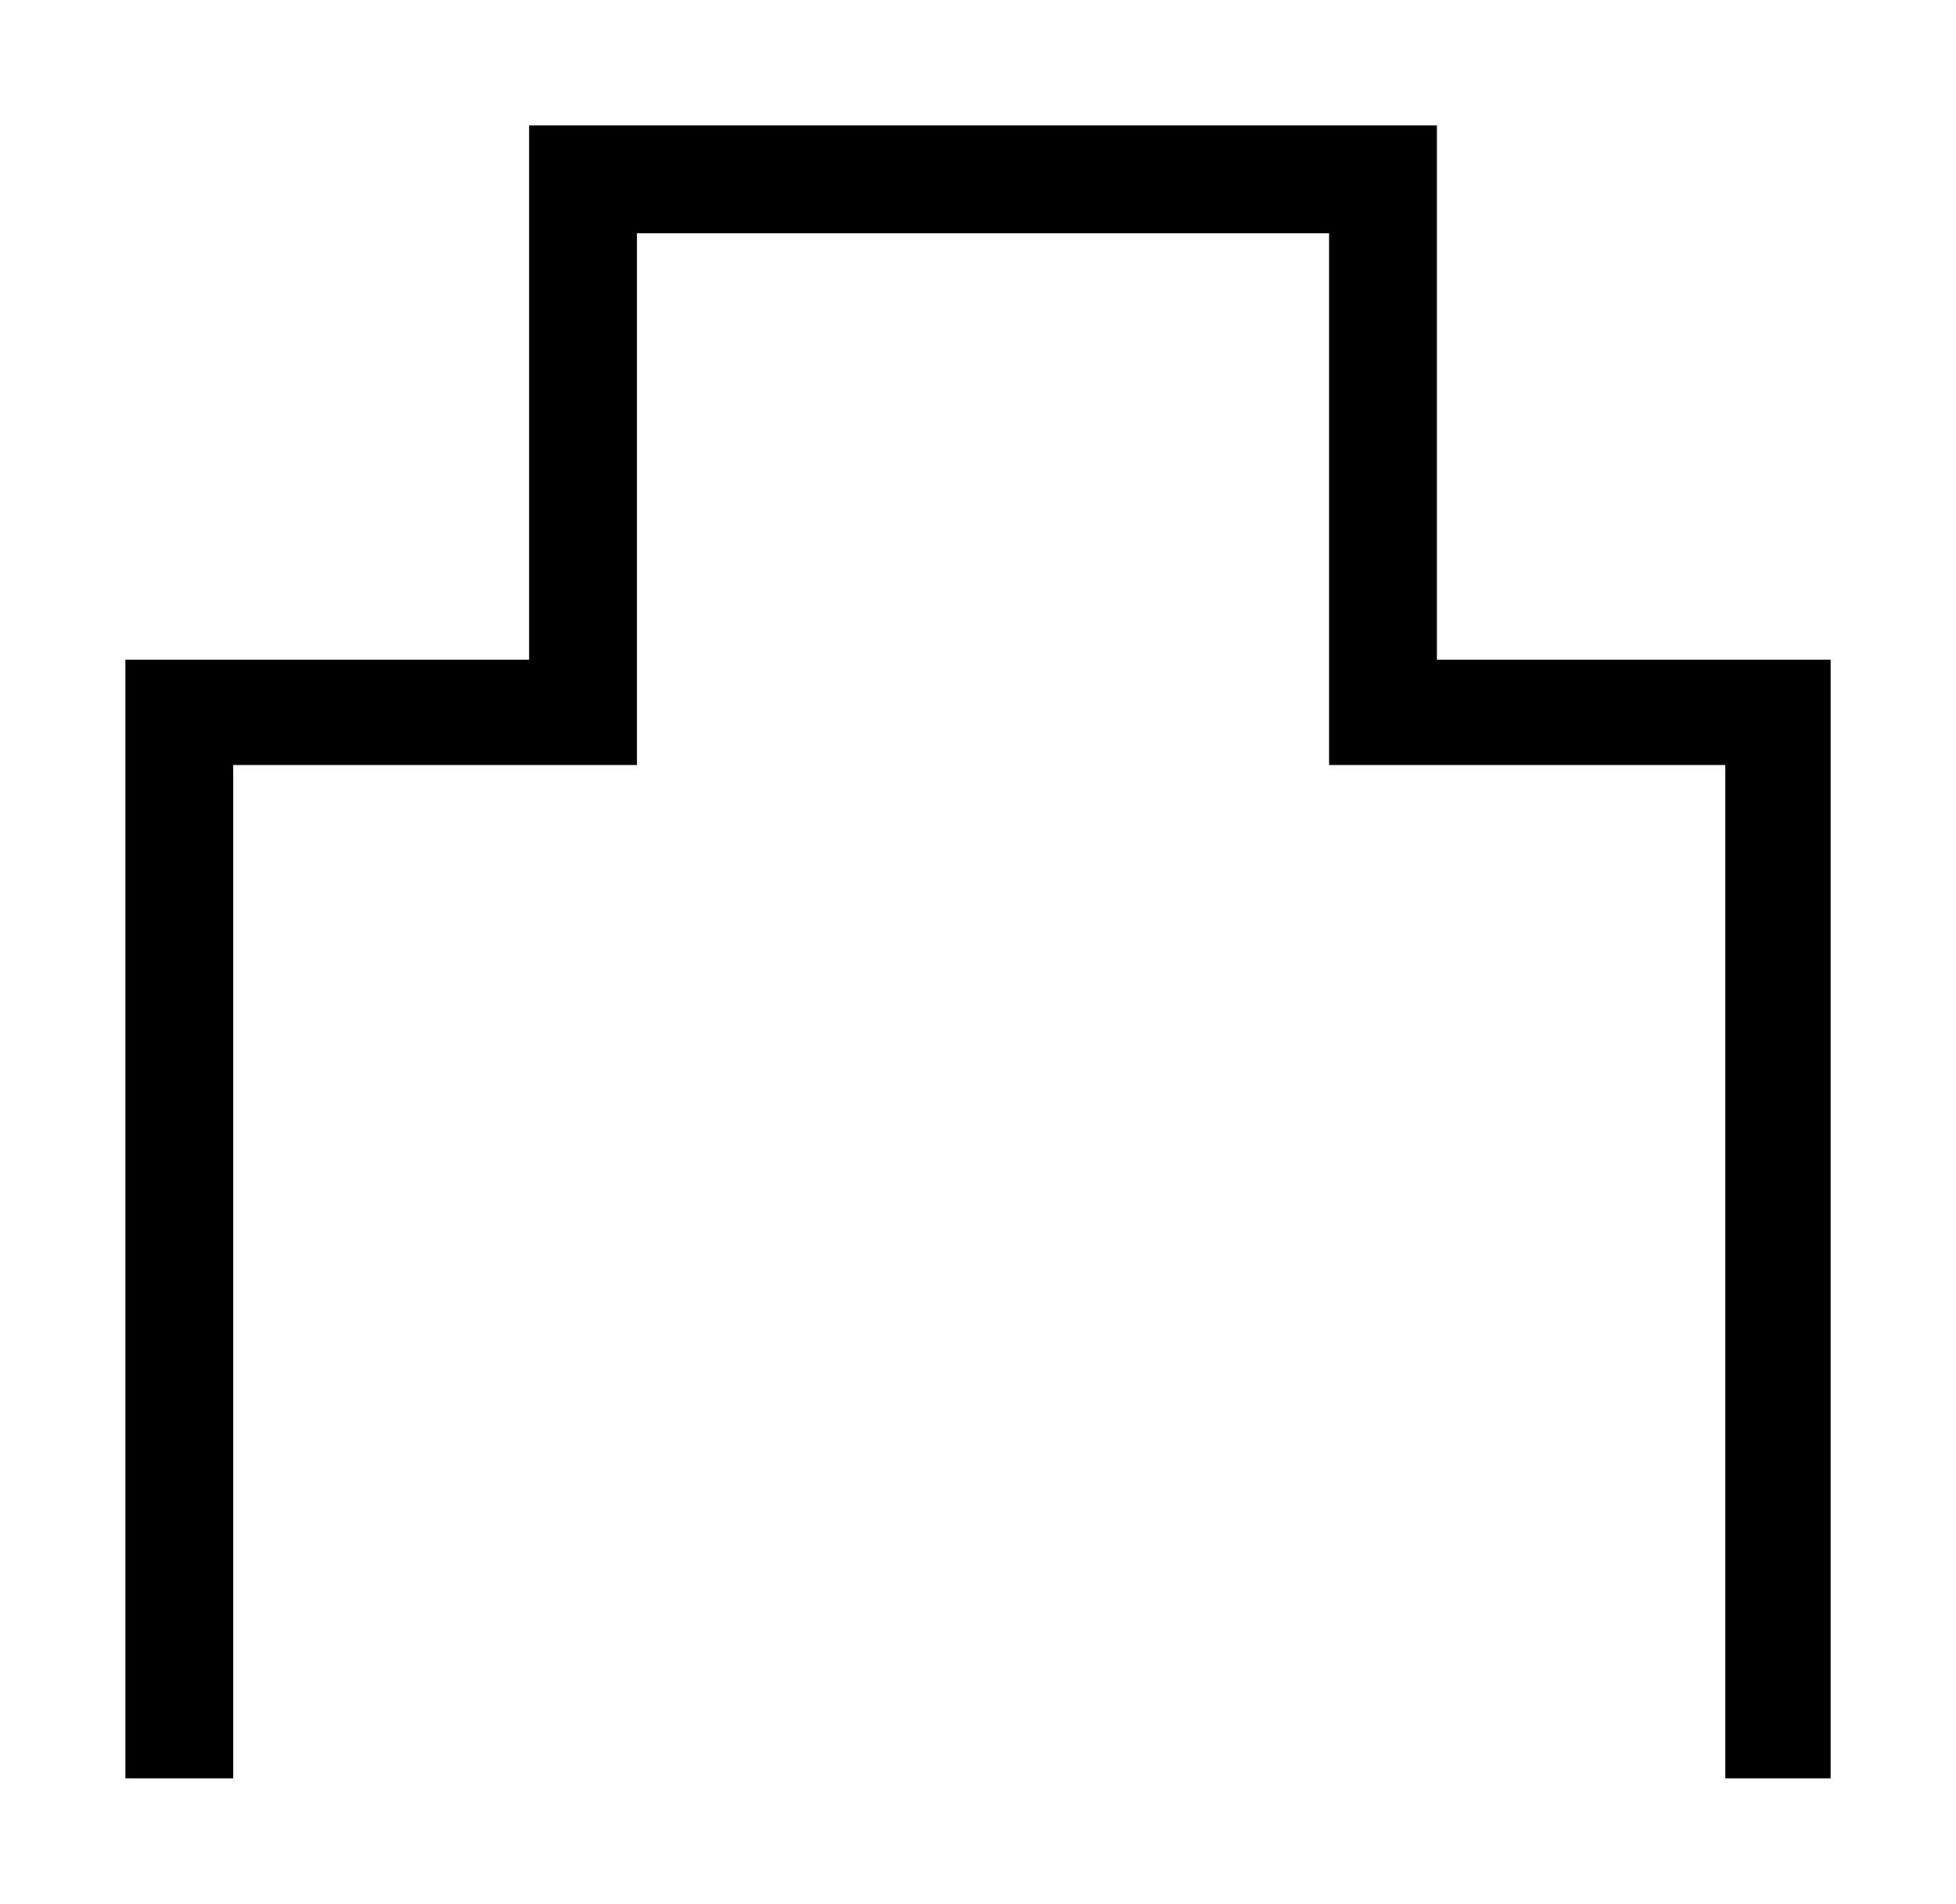 <?xml version="1.0" encoding="utf-8" ?>
<svg baseProfile="full" height="759" version="1.1" viewBox="0 0 780 759" width="780" xmlns="http://www.w3.org/2000/svg" xmlns:ev="http://www.w3.org/2001/xml-events" xmlns:xlink="http://www.w3.org/1999/xlink"><defs /><path d="M965 497V51H923V455H765V667H489V455H328V51H285V497H446V710H808V497Z" fill="black" transform="translate(-235,760) scale(1,-1)" /></svg>